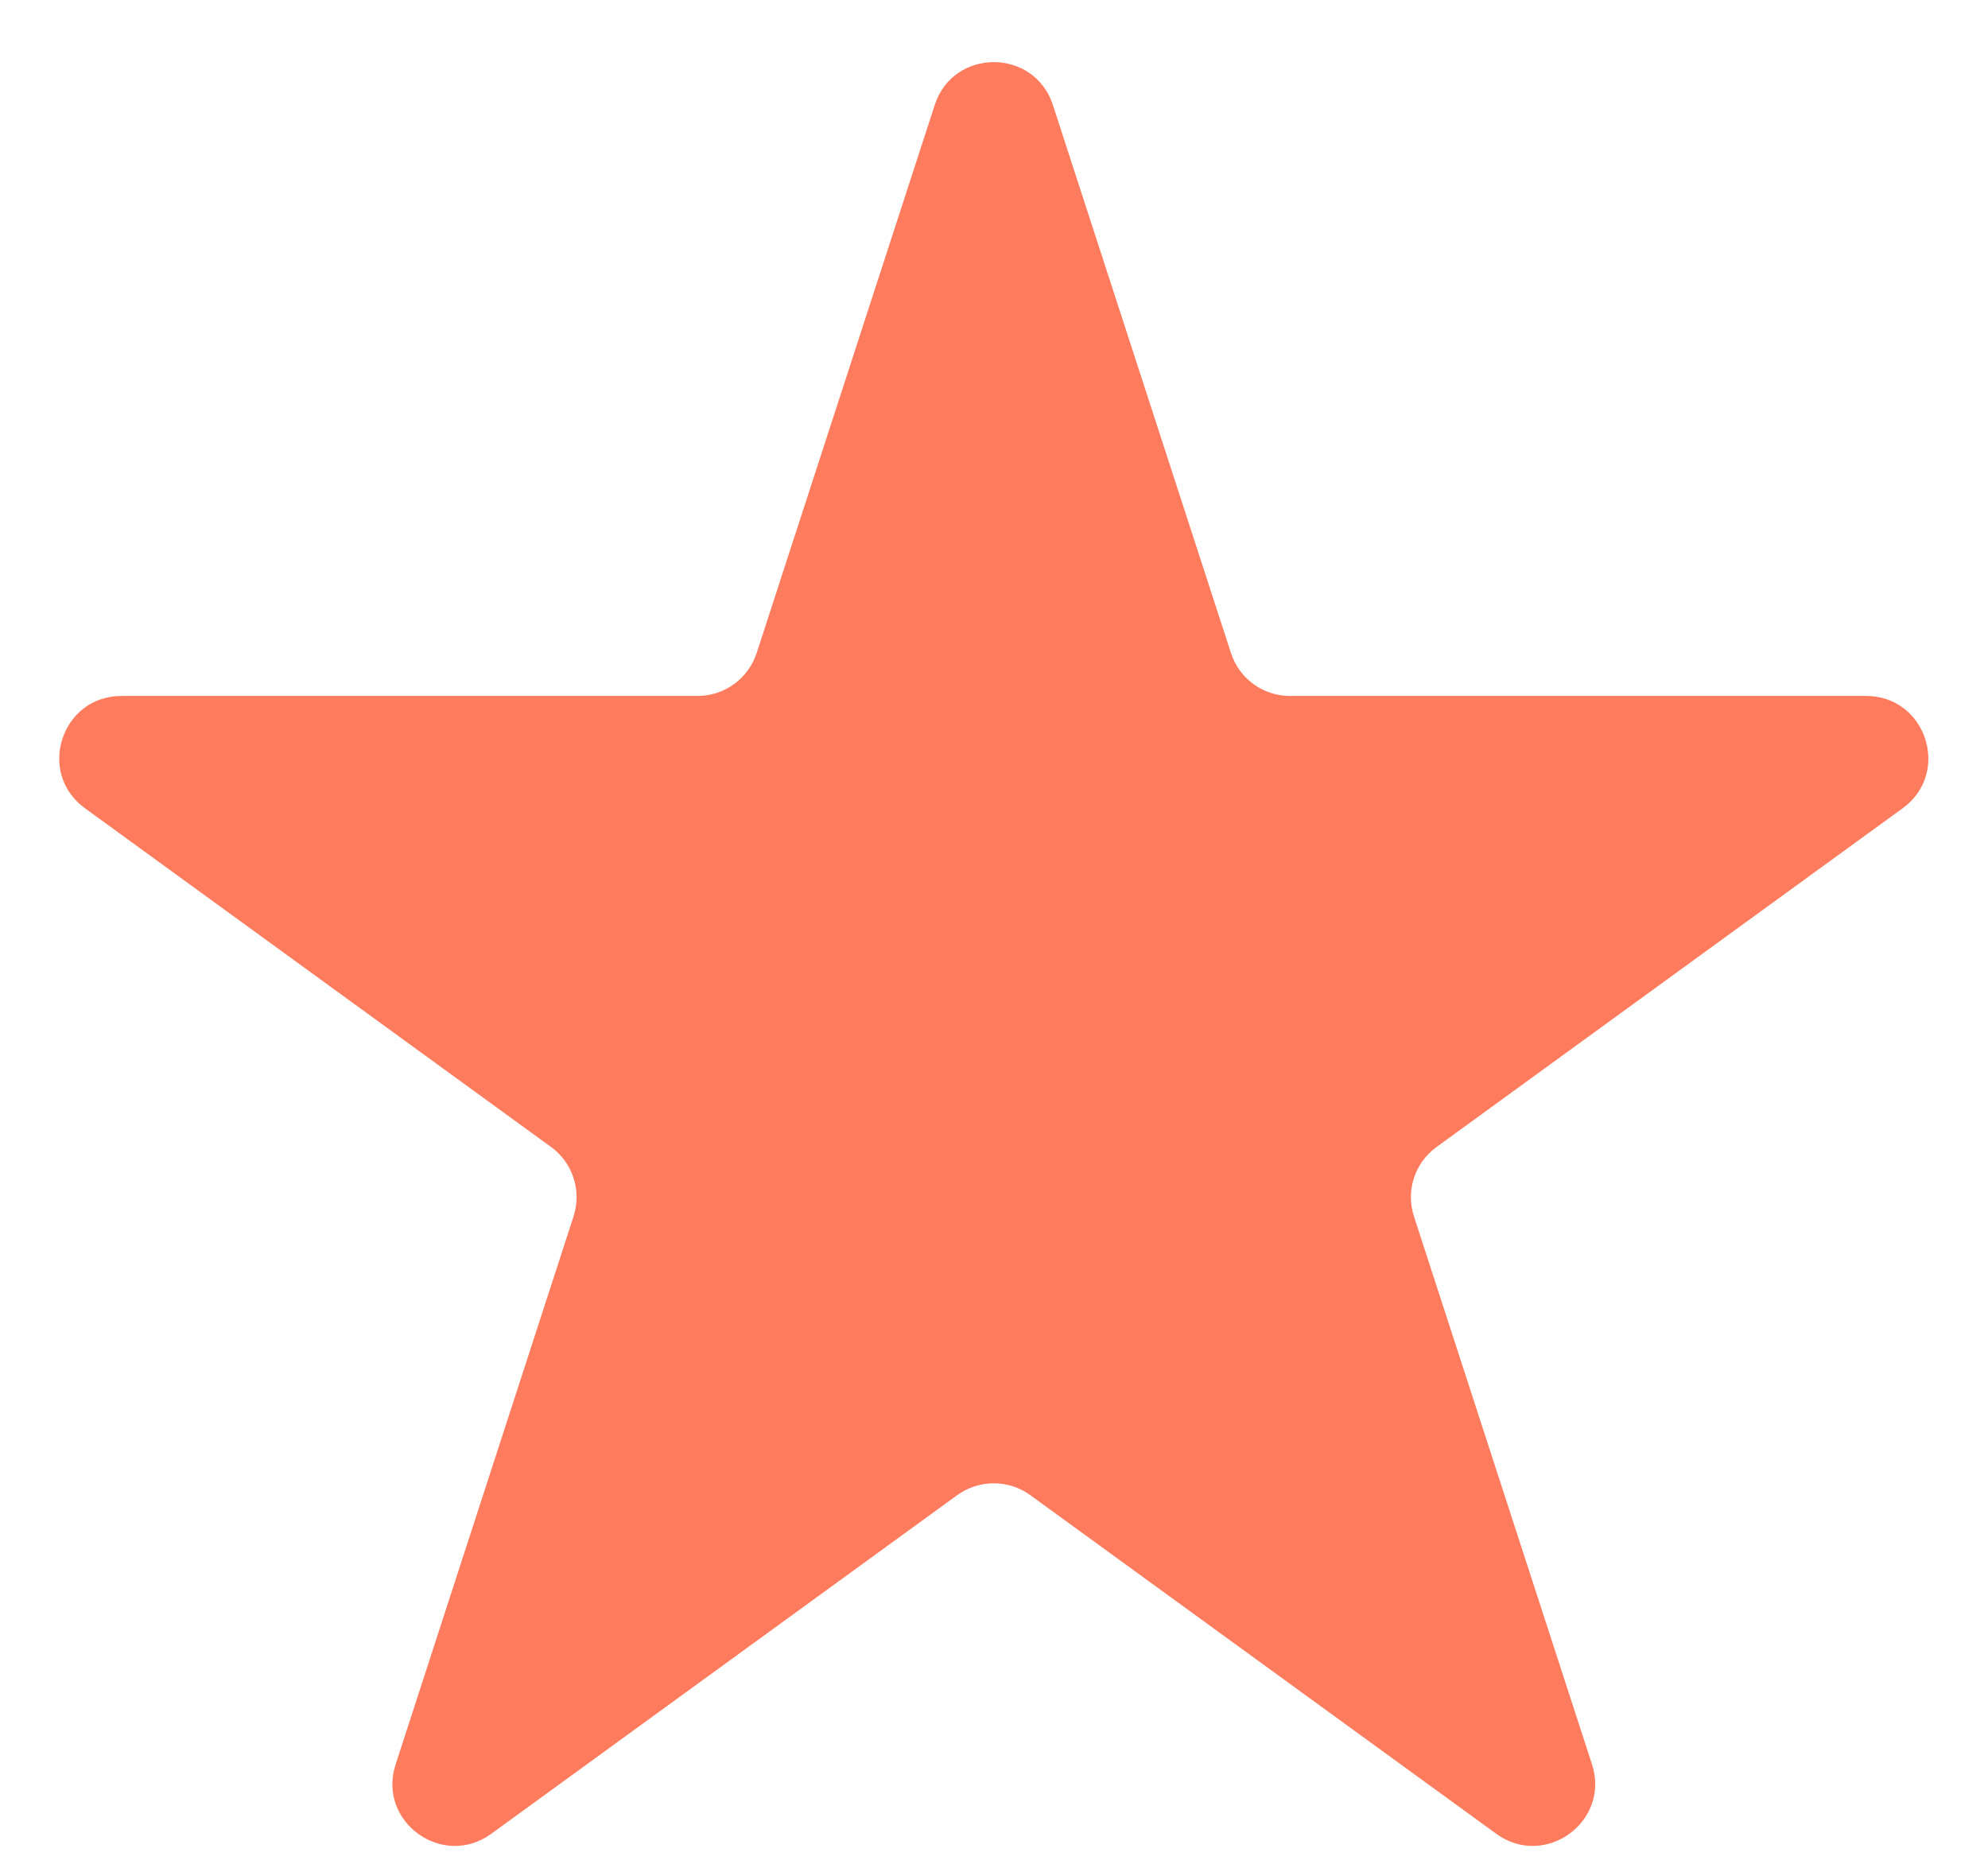 <svg width="16" height="15" viewBox="0 0 16 15" fill="none" xmlns="http://www.w3.org/2000/svg">
<path d="M7.523 0.845C7.672 0.385 8.324 0.385 8.474 0.845L9.907 5.255C9.973 5.461 10.165 5.601 10.382 5.601H15.019C15.503 5.601 15.705 6.221 15.313 6.505L11.562 9.231C11.386 9.358 11.313 9.584 11.38 9.79L12.813 14.2C12.962 14.66 12.435 15.043 12.043 14.759L8.292 12.033C8.117 11.906 7.88 11.906 7.704 12.033L3.953 14.759C3.561 15.043 3.034 14.66 3.184 14.2L4.616 9.79C4.683 9.584 4.61 9.358 4.435 9.231L0.684 6.505C0.292 6.221 0.493 5.601 0.978 5.601H5.614C5.831 5.601 6.023 5.461 6.09 5.255L7.523 0.845Z" fill="#FE7B5E"/>
</svg>
